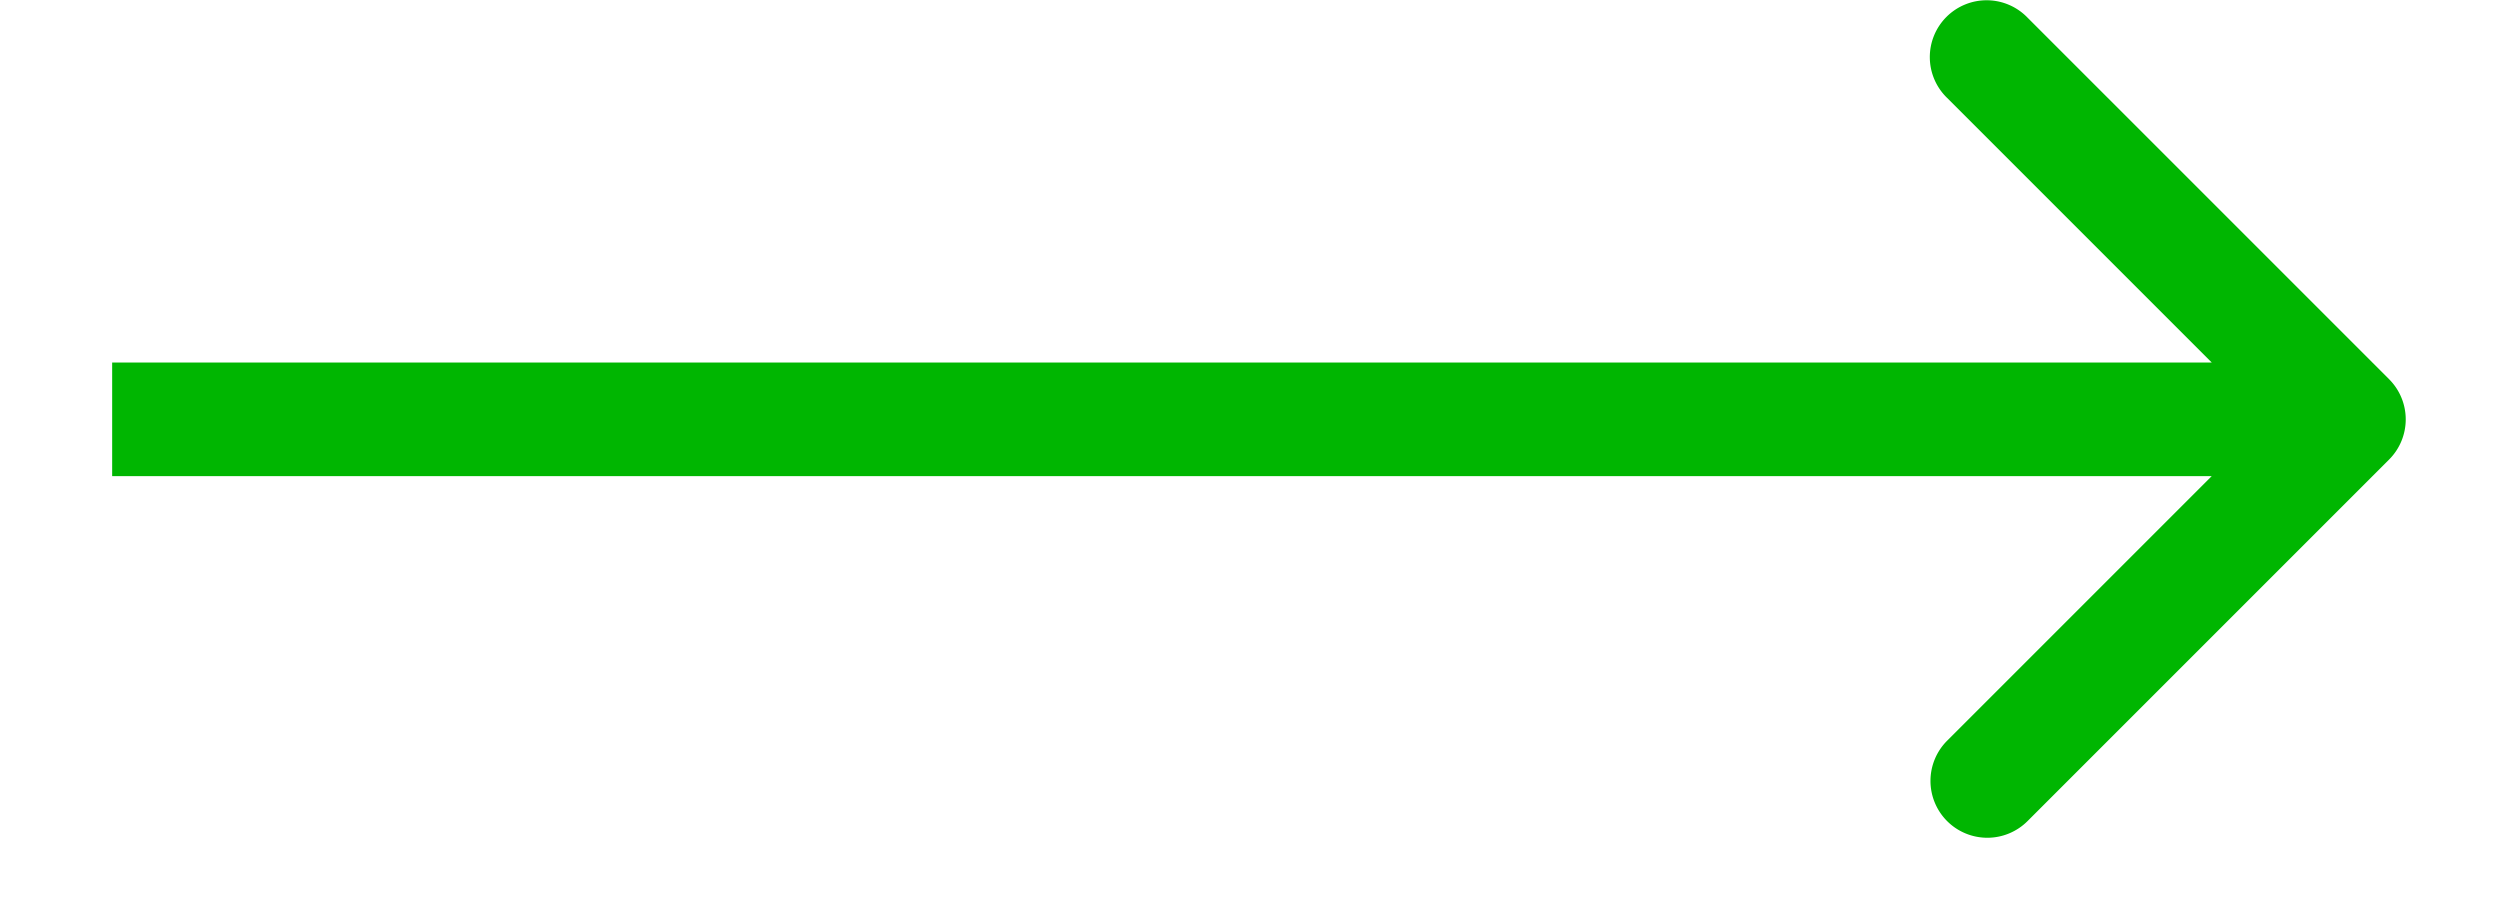 <svg width="22" height="8" fill="none" xmlns="http://www.w3.org/2000/svg">
	<path d="M21.024 4.044a.5.5 0 000-.707L17.842.155a.5.5 0 10-.707.707l2.828 2.828-2.828 2.828a.5.5 0 00.707.708l3.182-3.182zM.987 4.19h19.684v-1H.987v1z" fill="#00b601" />
</svg>